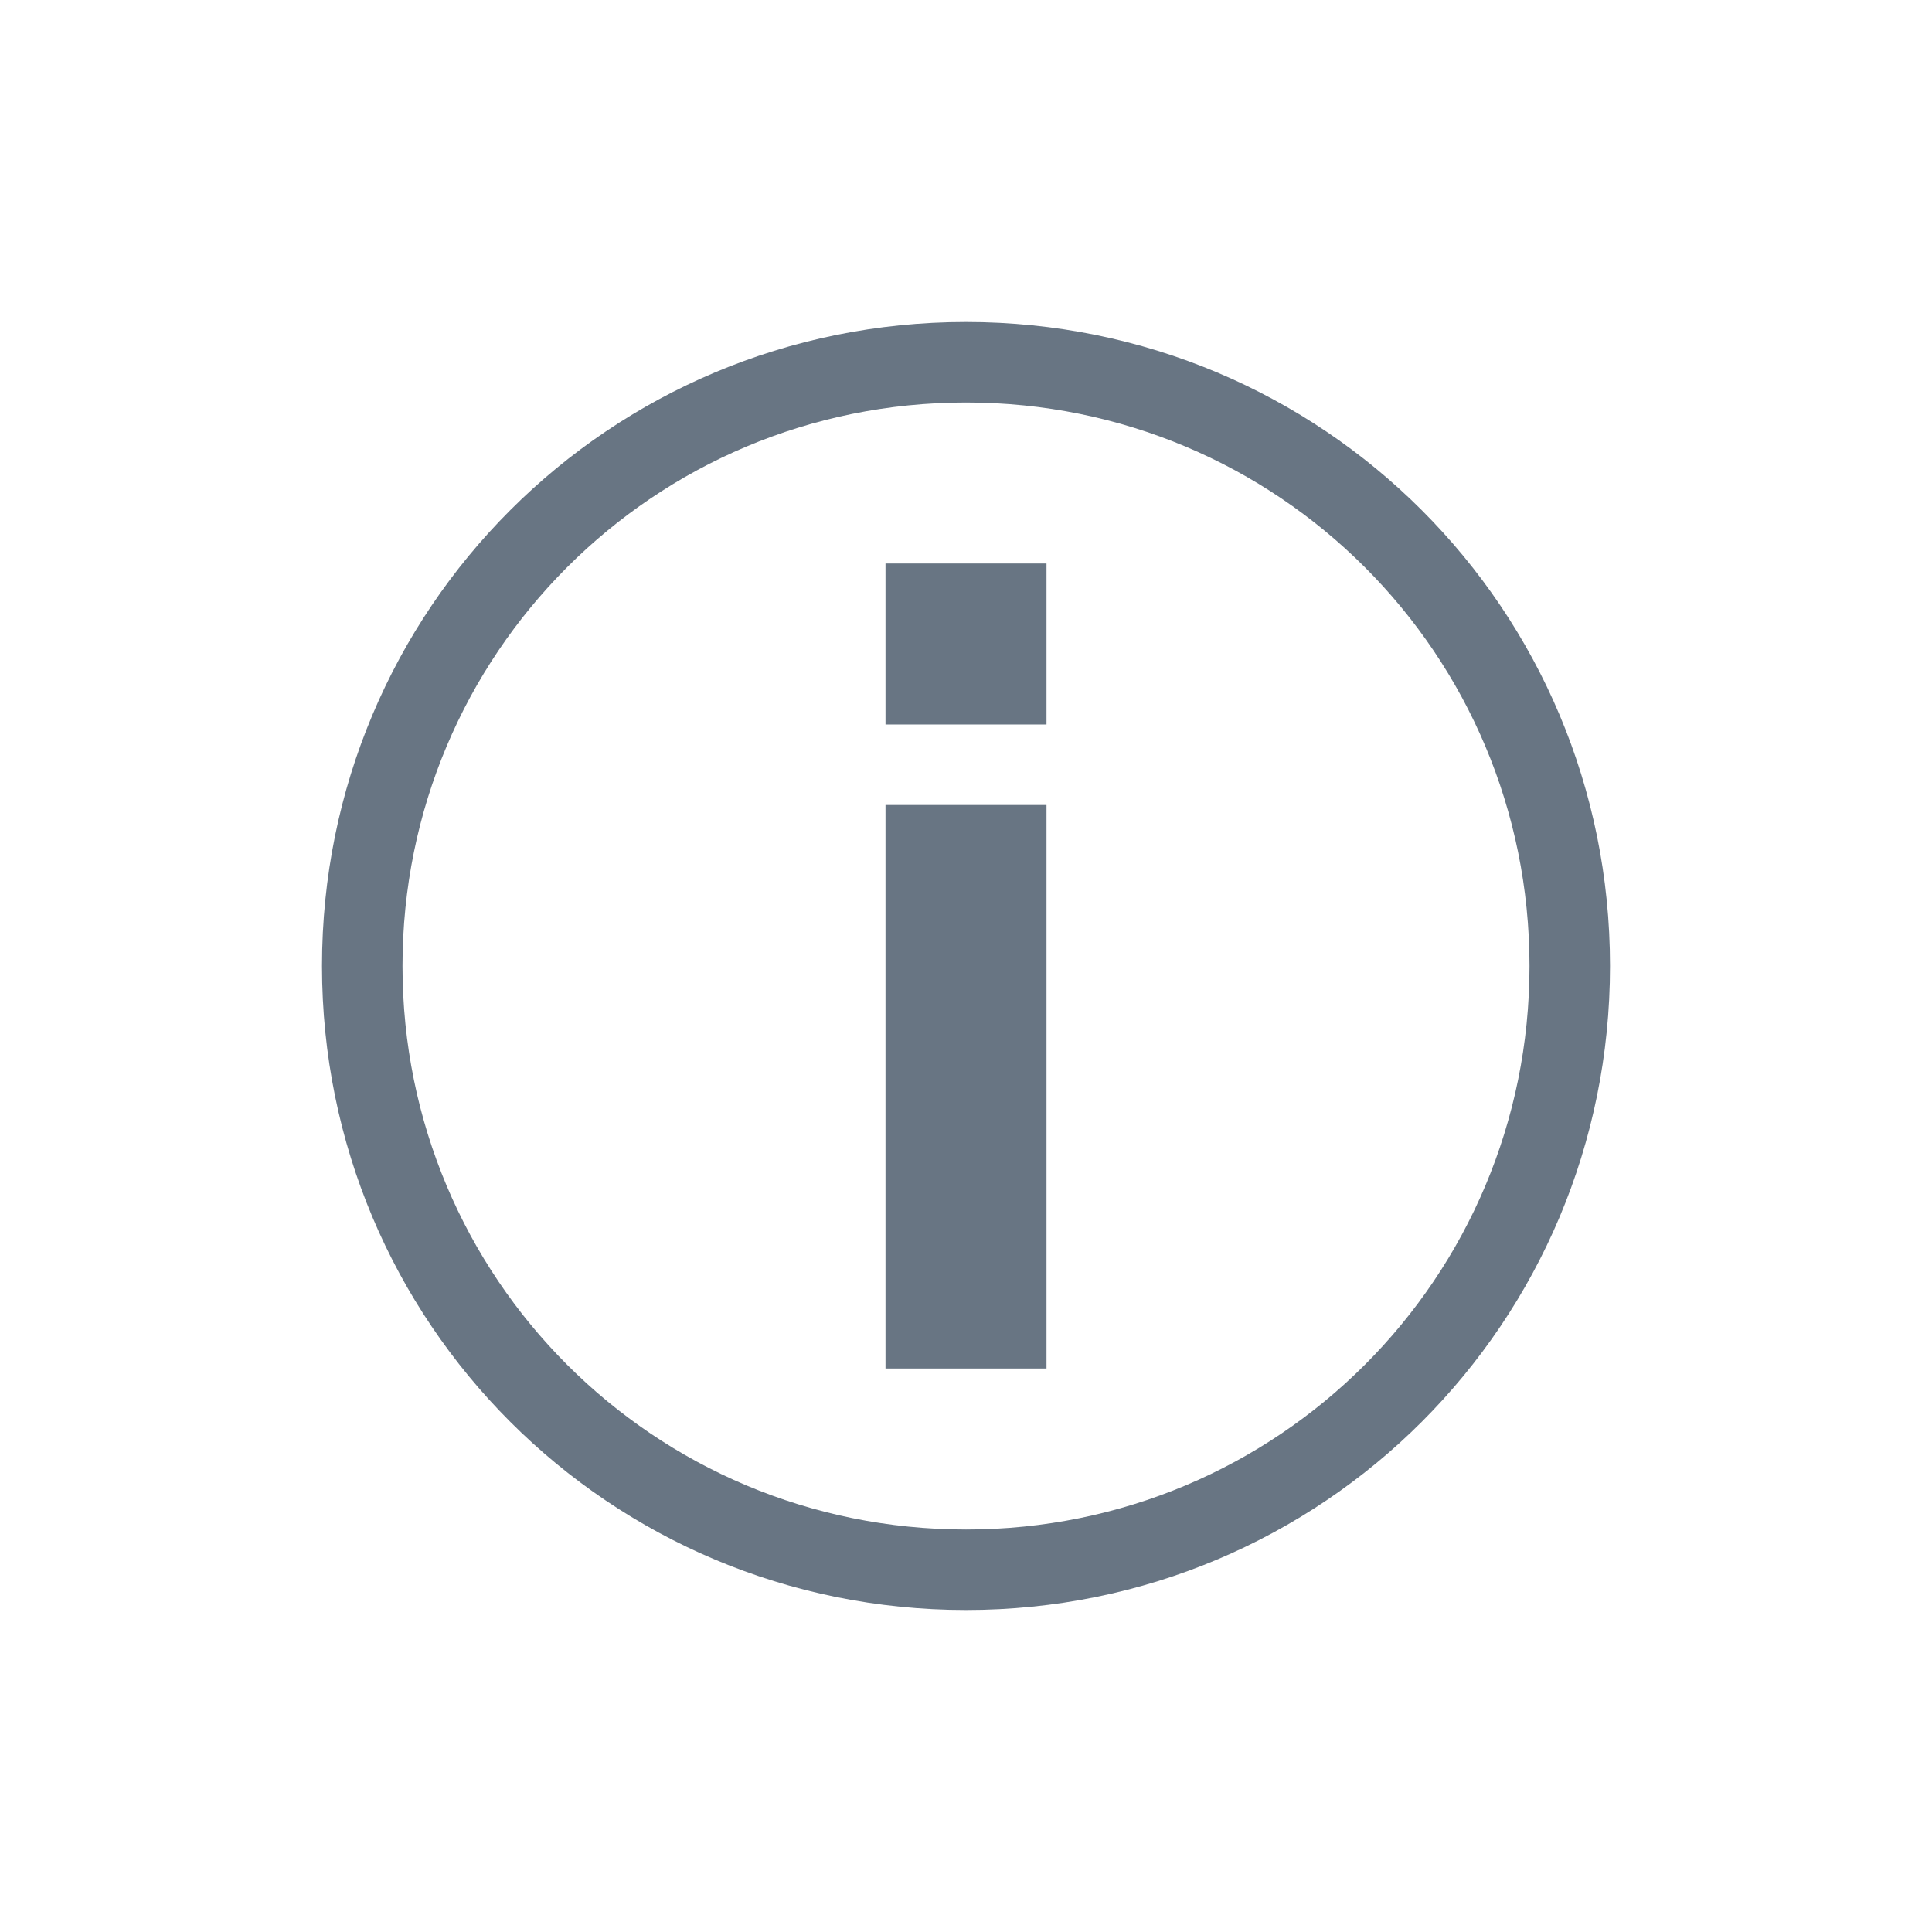 <!-- Created with Inkscape (http://www.inkscape.org/) -->
<svg xmlns="http://www.w3.org/2000/svg" xmlns:inkscape="http://www.inkscape.org/namespaces/inkscape" width="24" version="1.1" height="24" viewBox="0 0 24 24">
  <defs id="defs3871"/>
  <g transform="translate(1,1)">
    <g inkscape:label="Capa 1" inkscape:groupmode="layer" id="layer1" transform="matrix(1 0 0 1 -326 -534.362)">
      <g inkscape:label="Capa 1" style="fill:#687583" id="layer1-6" transform="matrix(1 0 0 1 326 -496)">
        <rect width="2" x="10" y="1036.362" height="2" style="color:#4d4d4d" id="rect4120"/>
        <rect width="2" x="10" y="1039.362" height="7" style="color:#4d4d4d" id="rect4124"/>
        <path inkscape:connector-curvature="0" style="color:#4d4d4d" id="rect4129" d="m 11,3 c -4.432,0 -8,3.568 -8,8 0,4.432 3.568,8 8,8 4.432,0 8,-3.568 8,-8 0,-4.432 -3.568,-8 -8,-8 z m 0,1 c 3.878,0 7,3.122 7,7 0,3.878 -3.122,7 -7,7 C 7.122,18 4,14.878 4,11 4,7.122 7.122,4 11,4 Z" transform="matrix(1 0 0 1 0 1030.362)"/>
      </g>
    </g>
  </g>
</svg>

